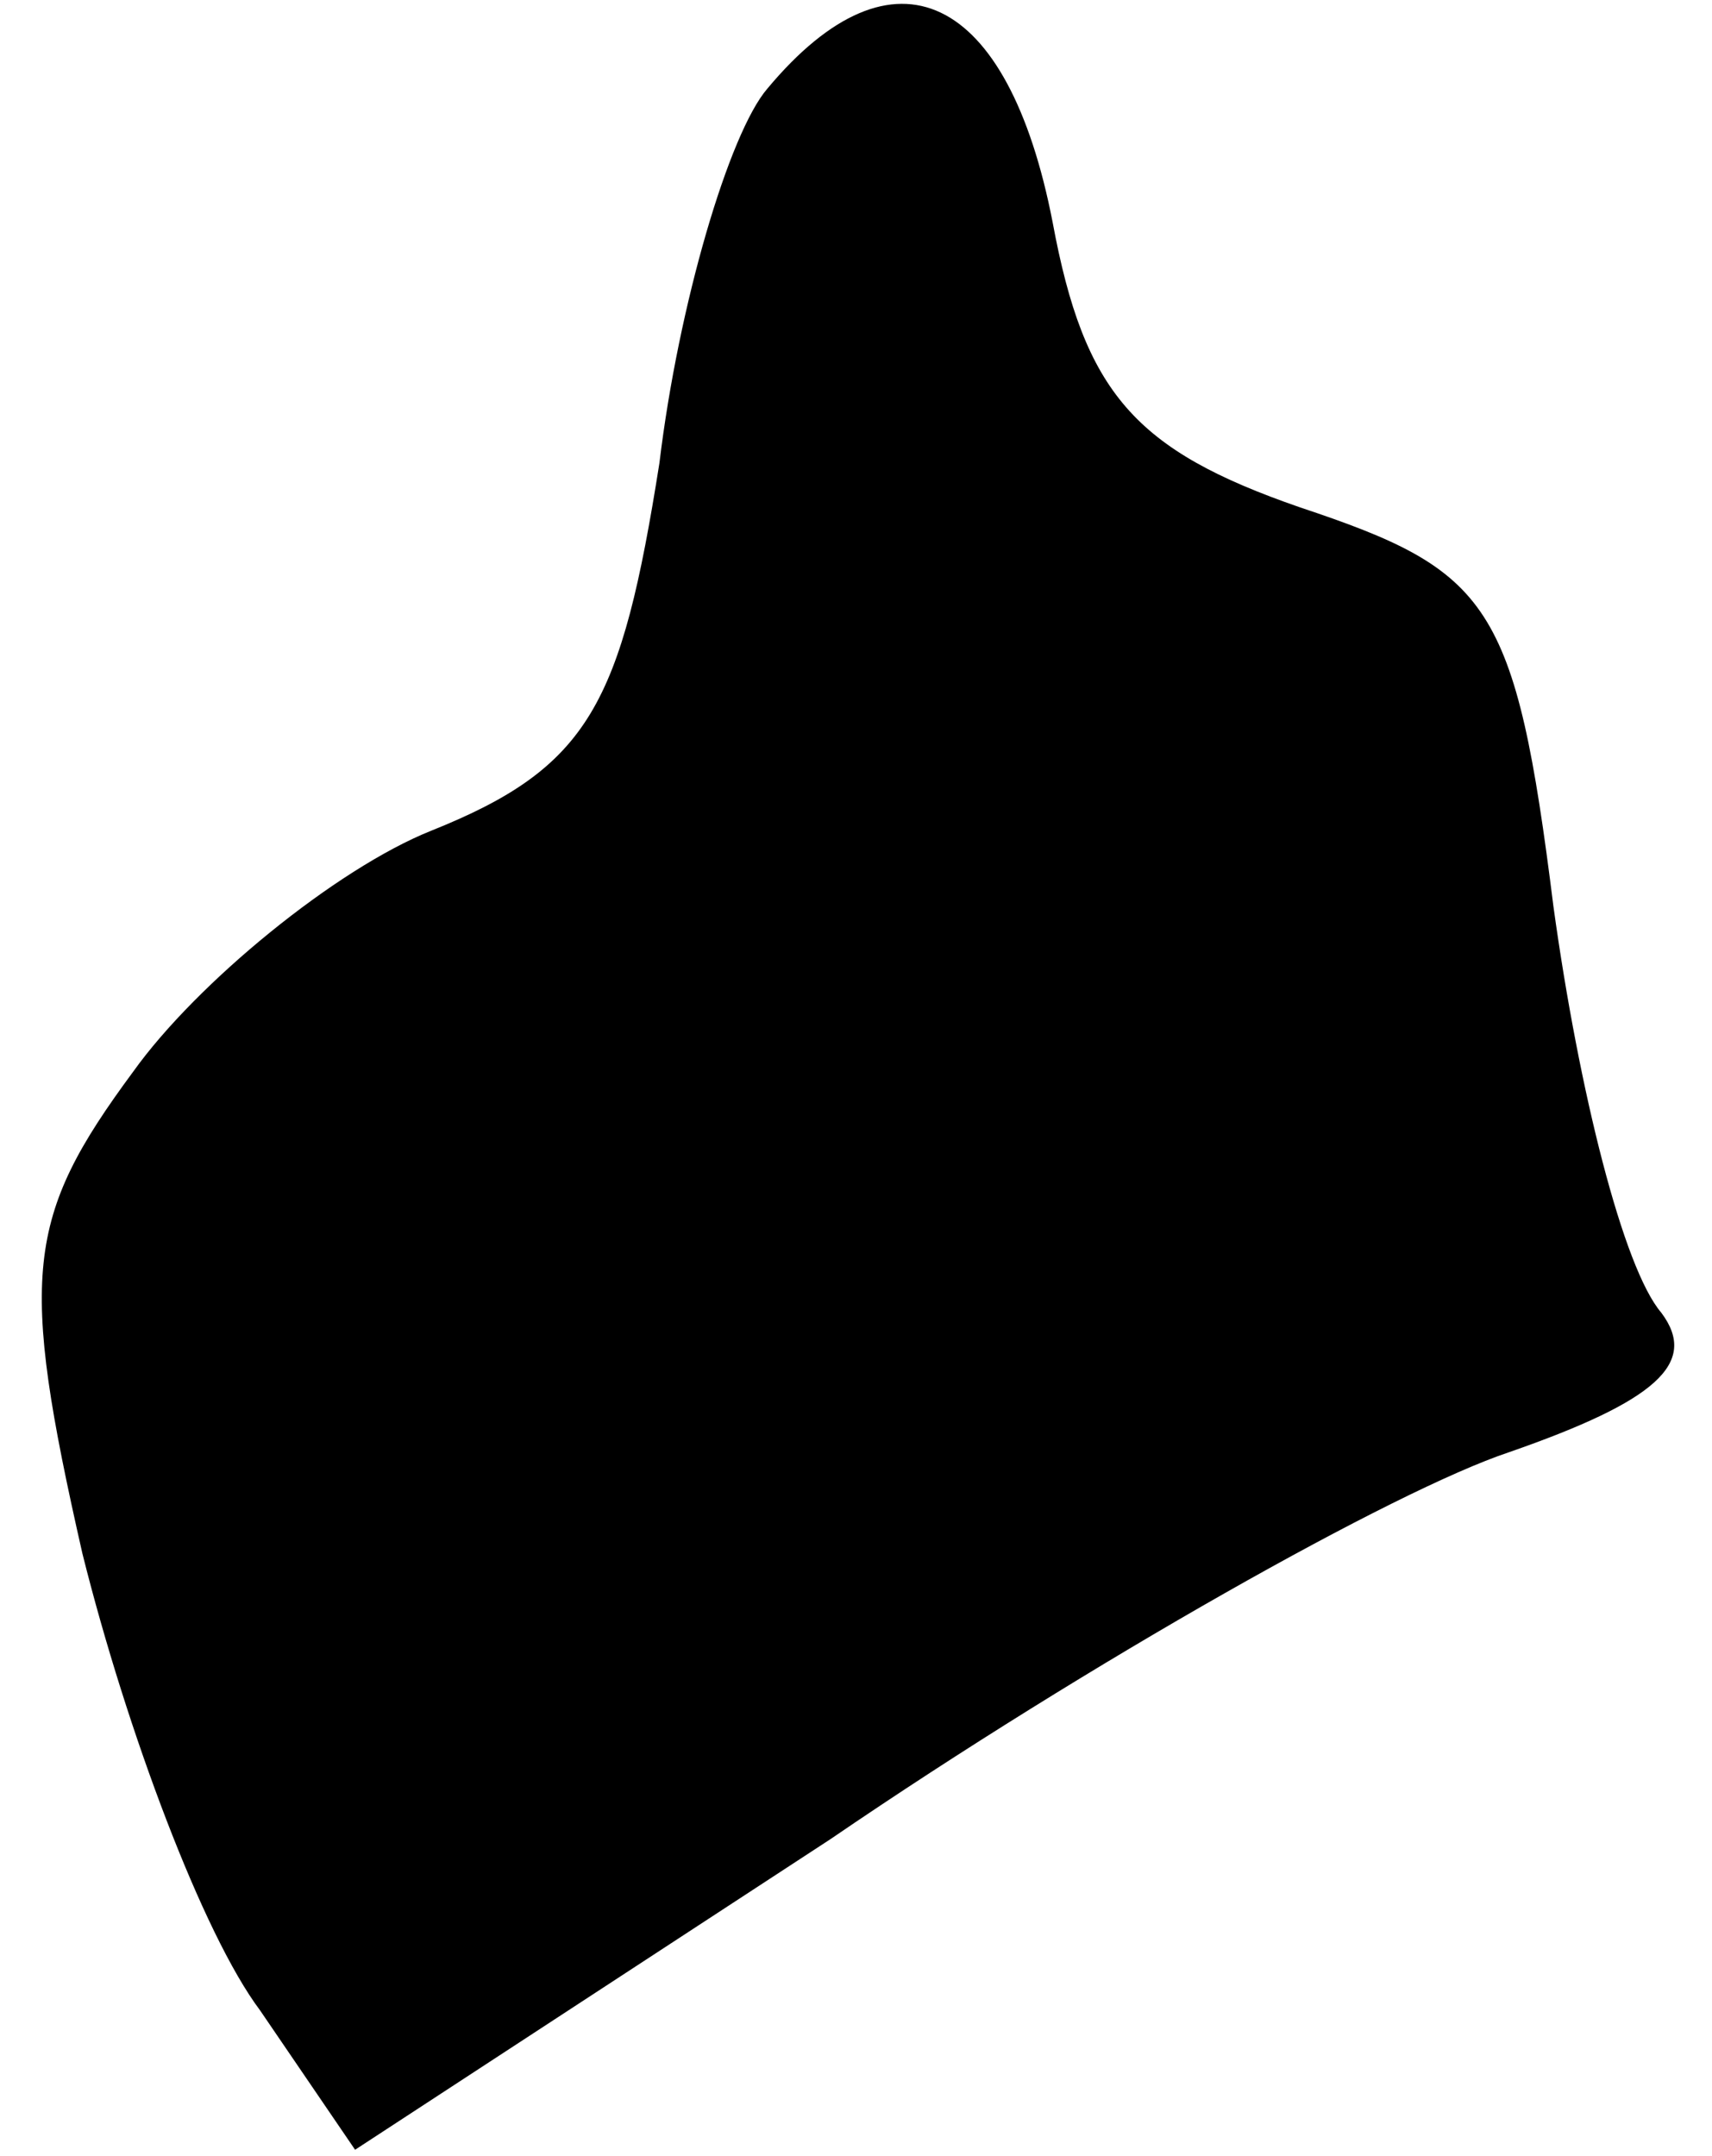 <?xml version="1.0" standalone="no"?>
<!DOCTYPE svg PUBLIC "-//W3C//DTD SVG 20010904//EN"
 "http://www.w3.org/TR/2001/REC-SVG-20010904/DTD/svg10.dtd">
<svg version="1.0" xmlns="http://www.w3.org/2000/svg"
 width="27pt" height="34pt" viewBox="0 0 27 34"
 preserveAspectRatio="xMidYMid meet">
<g transform="translate(0,34) scale(0.1,-0.1)"
fill="#000000" stroke="none">
<path fill="#000000" stroke="none" d="M121 326 c-6 -7 -14 -34 -17 -59 -6
-38 -11 -48 -36 -58 -15 -6 -37 -24 -47 -38 -17 -23 -18 -32 -8 -76 7 -28 19
-60 28 -72 l15 -22 75 49 c41 28 89 55 107 61 23 8 30 14 24 22 -6 7 -13 35
-17 64 -6 48 -10 53 -40 63 -26 9 -34 18 -39 45 -7 36 -25 45 -45 21z"/>
</g>
</svg>
